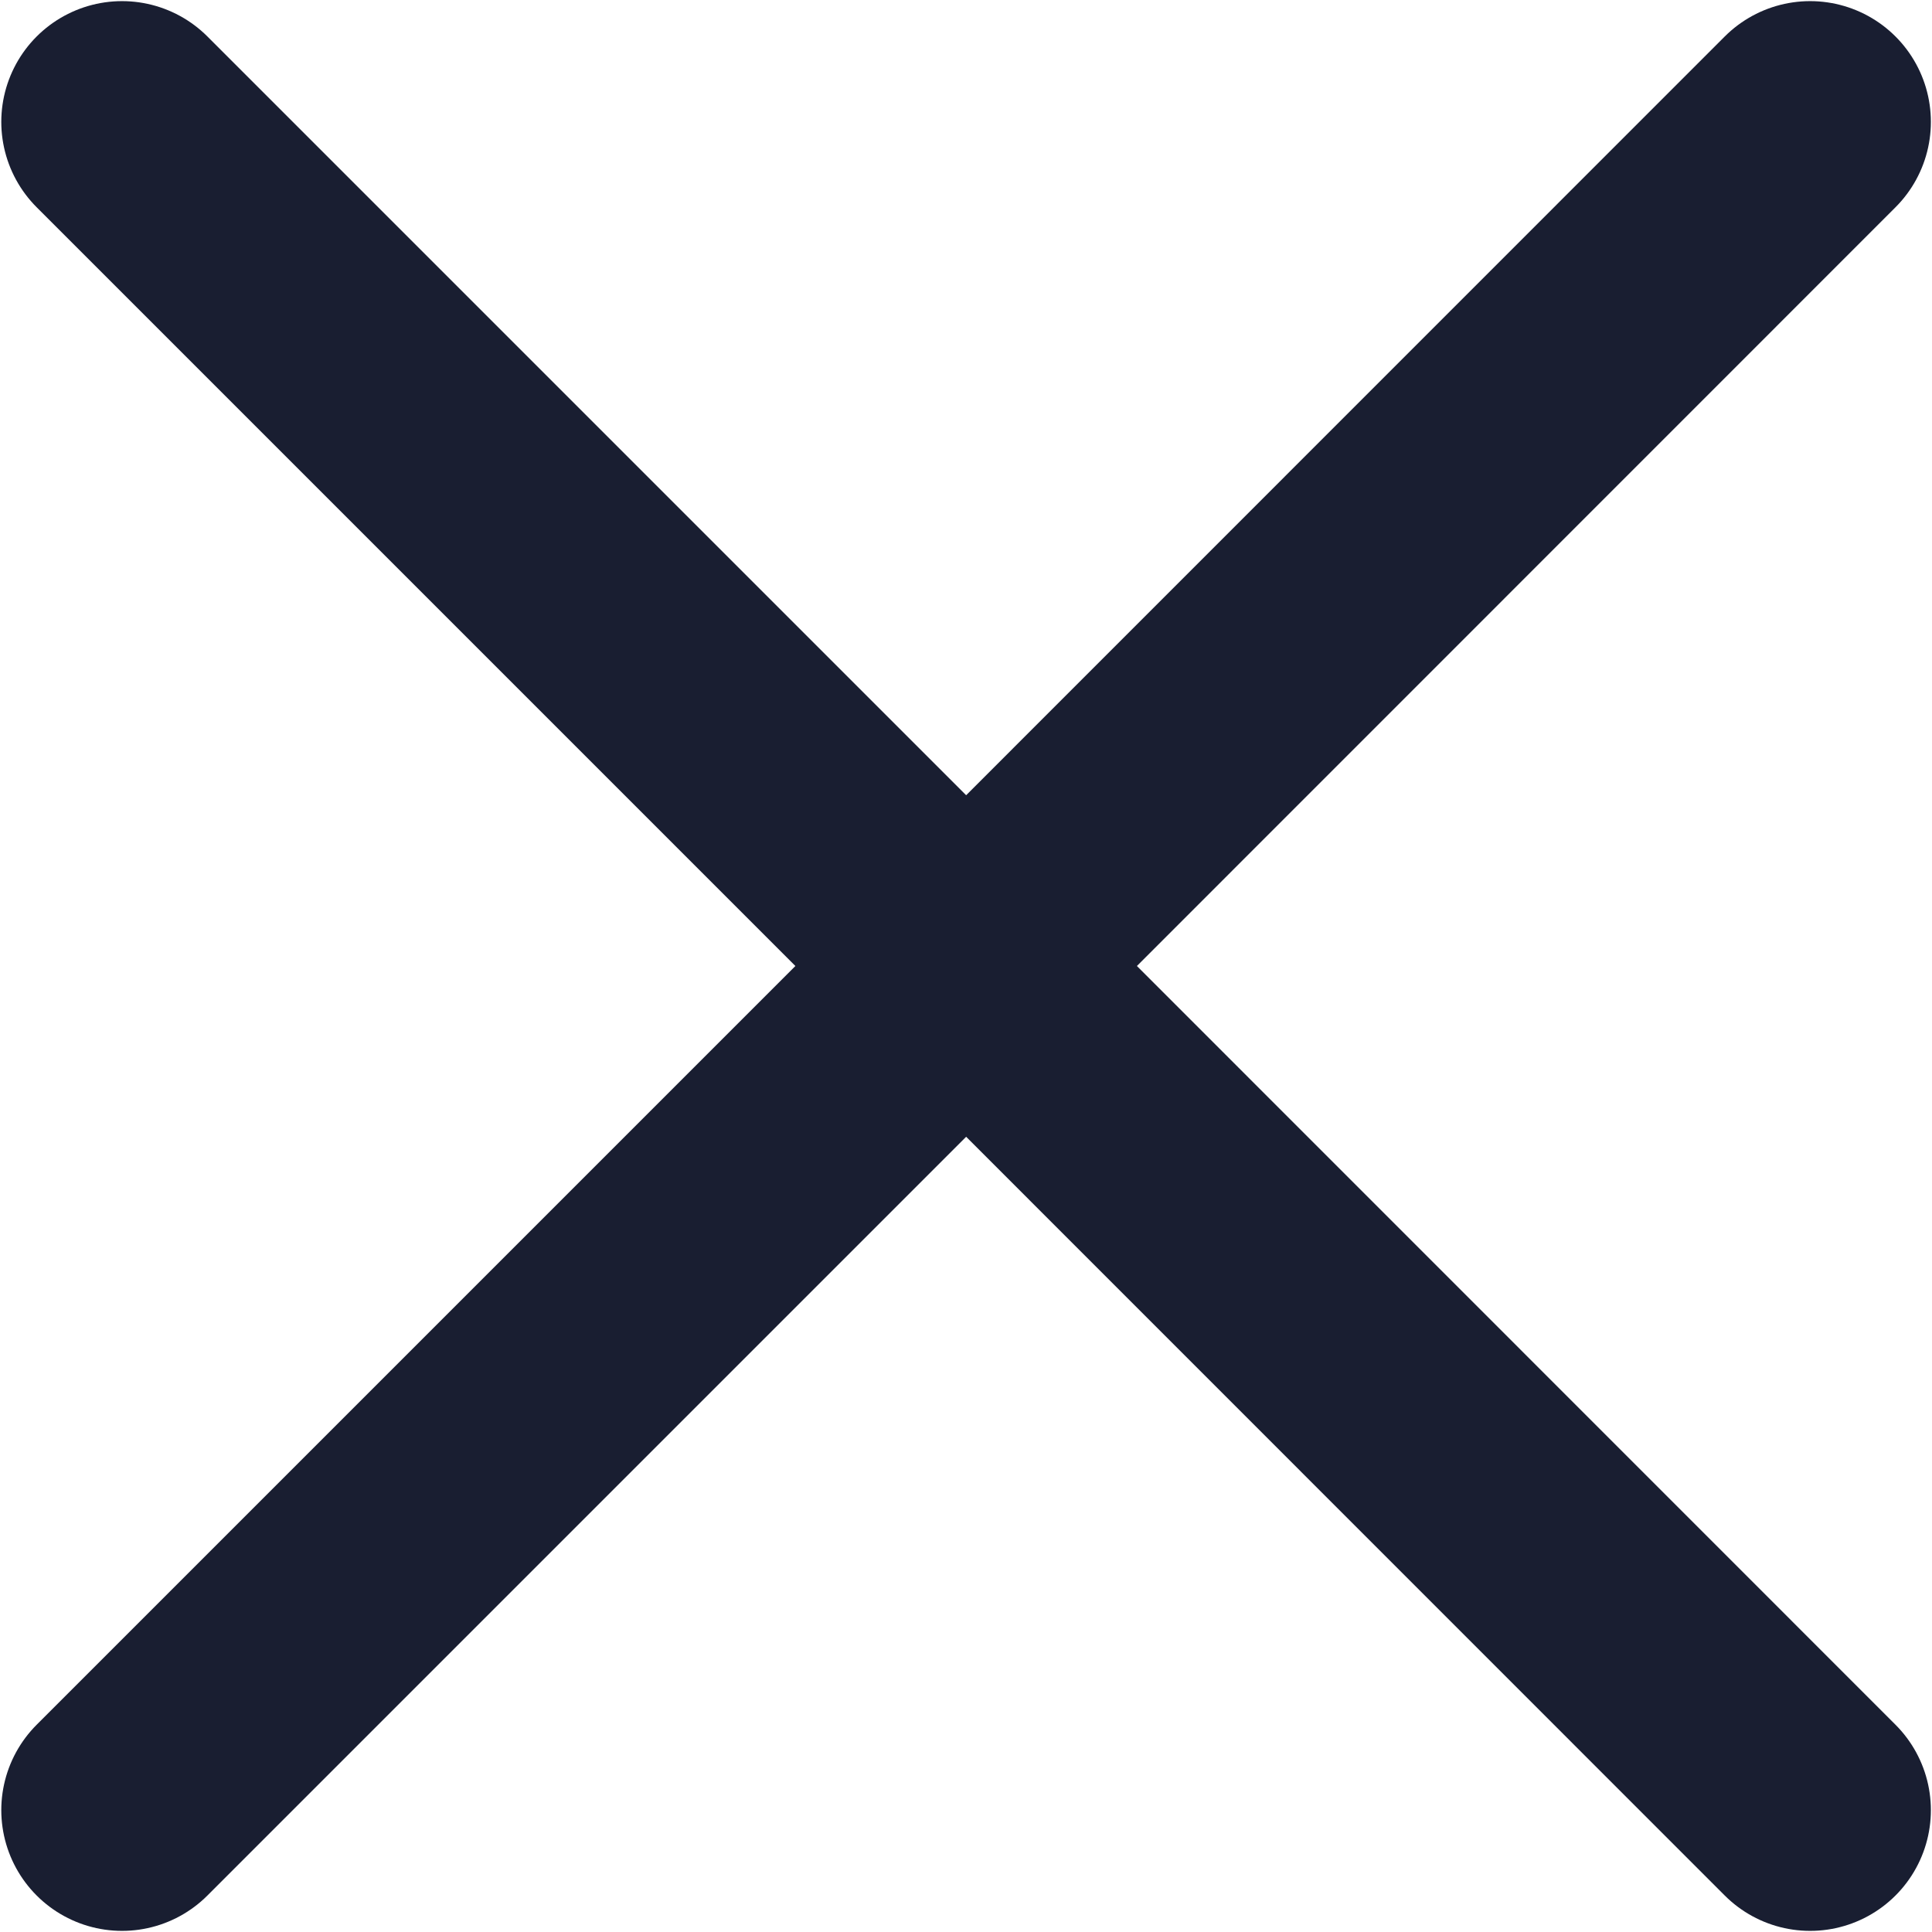 <svg width="12" height="12" viewBox="0 0 12 12" fill="none" xmlns="http://www.w3.org/2000/svg">
<path d="M0.758 11.243L6.001 6M6.001 6L11.243 0.757M6.001 6L0.758 0.757M6.001 6L11.243 11.243" stroke="#191E31" stroke-width="1.5" stroke-linecap="round" stroke-linejoin="round"/>
</svg>
